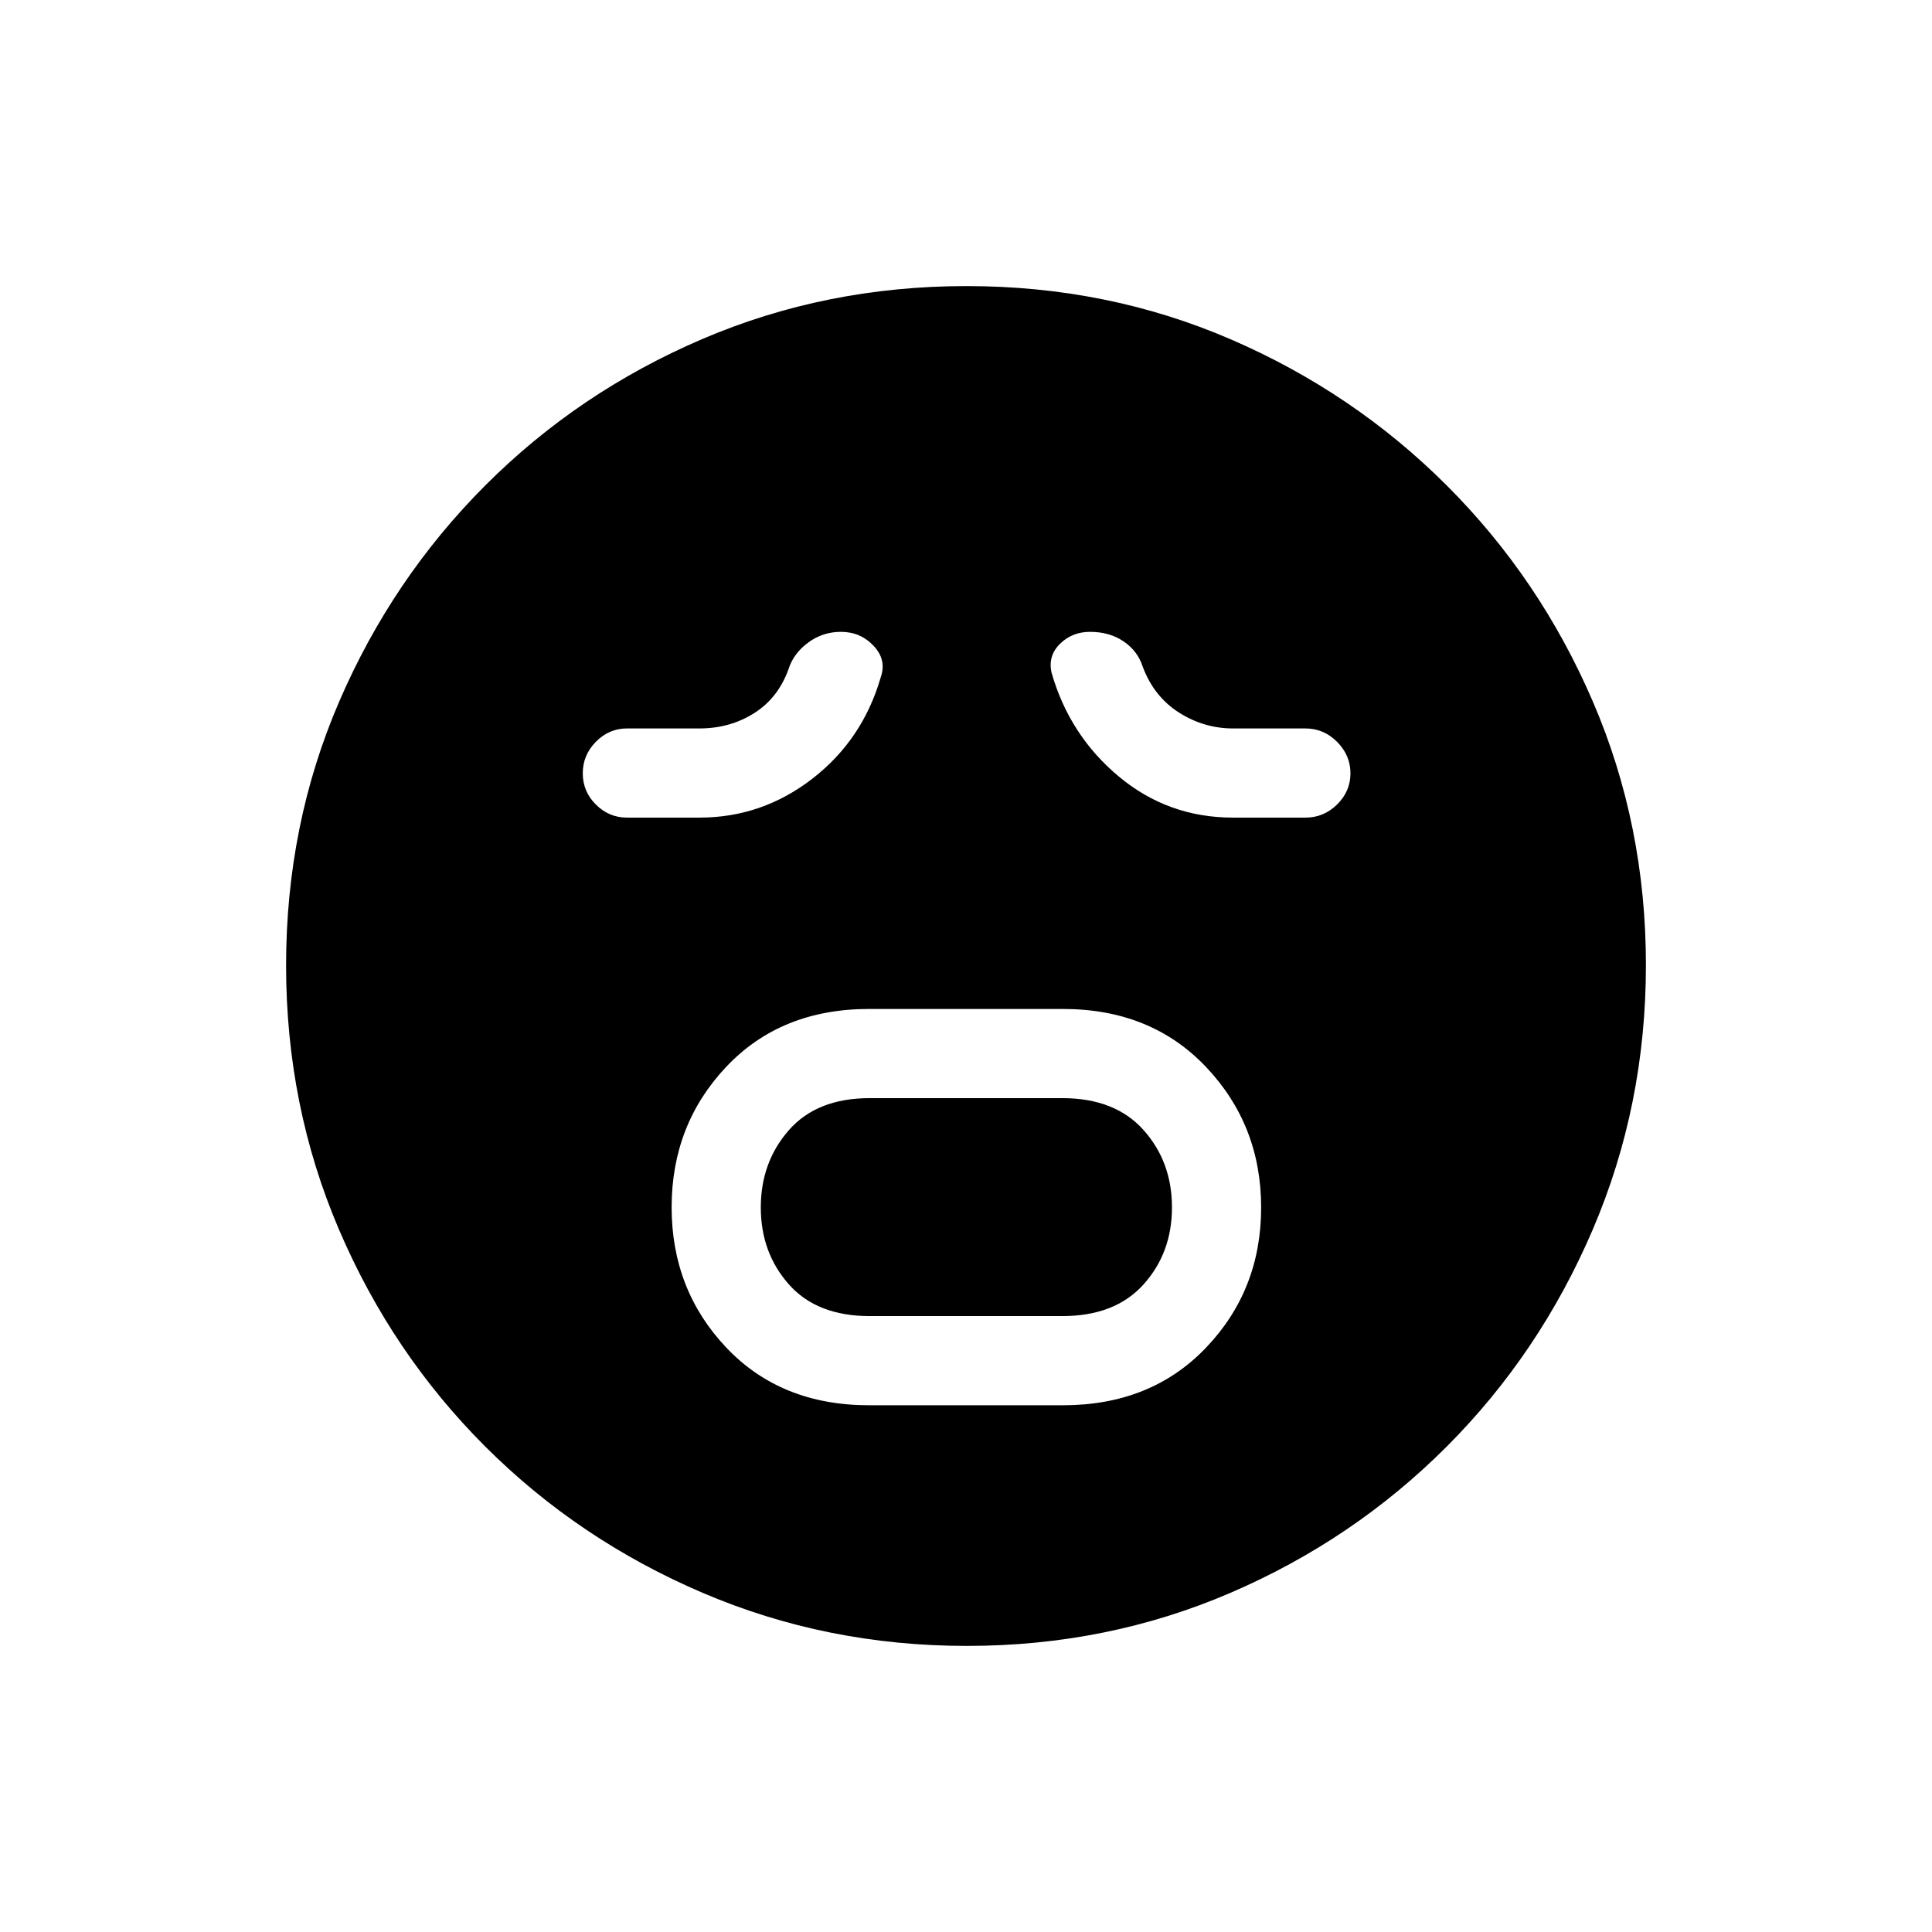 <svg xmlns="http://www.w3.org/2000/svg" height="20" viewBox="0 96 960 960" width="20"><path d="M431.858 794.269h96.265q43.835 0 71.183-28.657 27.348-28.657 27.348-69.596 0-40.939-27.348-69.805-27.348-28.865-71.183-28.865h-96.265q-43.835 0-70.981 28.737-27.146 28.736-27.146 69.788 0 41.052 27.146 69.725 27.146 28.673 70.981 28.673Zm.328-44.307q-26.228 0-40.188-15.75t-13.96-38.25q0-22.5 13.96-38.404 13.96-15.904 40.188-15.904h95.628q26.228 0 40.38 15.829 14.152 15.829 14.152 38.442t-14.152 38.325q-14.152 15.712-40.38 15.712h-95.628Zm-84.648-247.693q31.149 0 56.171-19.384 25.022-19.385 33.983-50.542 2.923-8.525-3.618-15.453-6.541-6.929-16.19-6.929-9.148 0-16.381 5.385-7.234 5.385-9.695 13.154-5.154 14.346-17.139 21.904-11.985 7.557-27.131 7.557h-36q-8.916 0-15.439 6.615-6.522 6.615-6.522 15.674 0 9.058 6.522 15.538 6.523 6.481 15.439 6.481h36Zm265.154 0h36q9.084 0 15.715-6.539 6.632-6.539 6.632-15.481 0-8.941-6.632-15.614-6.631-6.674-15.715-6.674h-36q-14.434 0-26.859-7.895-12.424-7.896-18.025-22.797-2.462-7.769-9.457-12.538-6.995-4.77-16.711-4.77-8.89 0-14.958 5.972-6.067 5.972-4.144 14.41 8.962 31.157 33.443 51.542 24.481 20.384 56.711 20.384ZM480.459 913.846q-69.673 0-131.343-26.386-61.67-26.386-108.008-72.69-46.338-46.305-72.646-107.746-26.308-61.441-26.308-131.299 0-69.939 26.386-131.109 26.386-61.17 72.69-107.508 46.305-46.338 107.746-72.646 61.441-26.308 131.299-26.308 69.939 0 131.109 26.386 61.17 26.386 107.508 72.69 46.338 46.305 72.646 107.512t26.308 130.799q0 69.673-26.386 131.343-26.386 61.67-72.69 108.008-46.305 46.338-107.512 72.646t-130.799 26.308Z"/></svg>